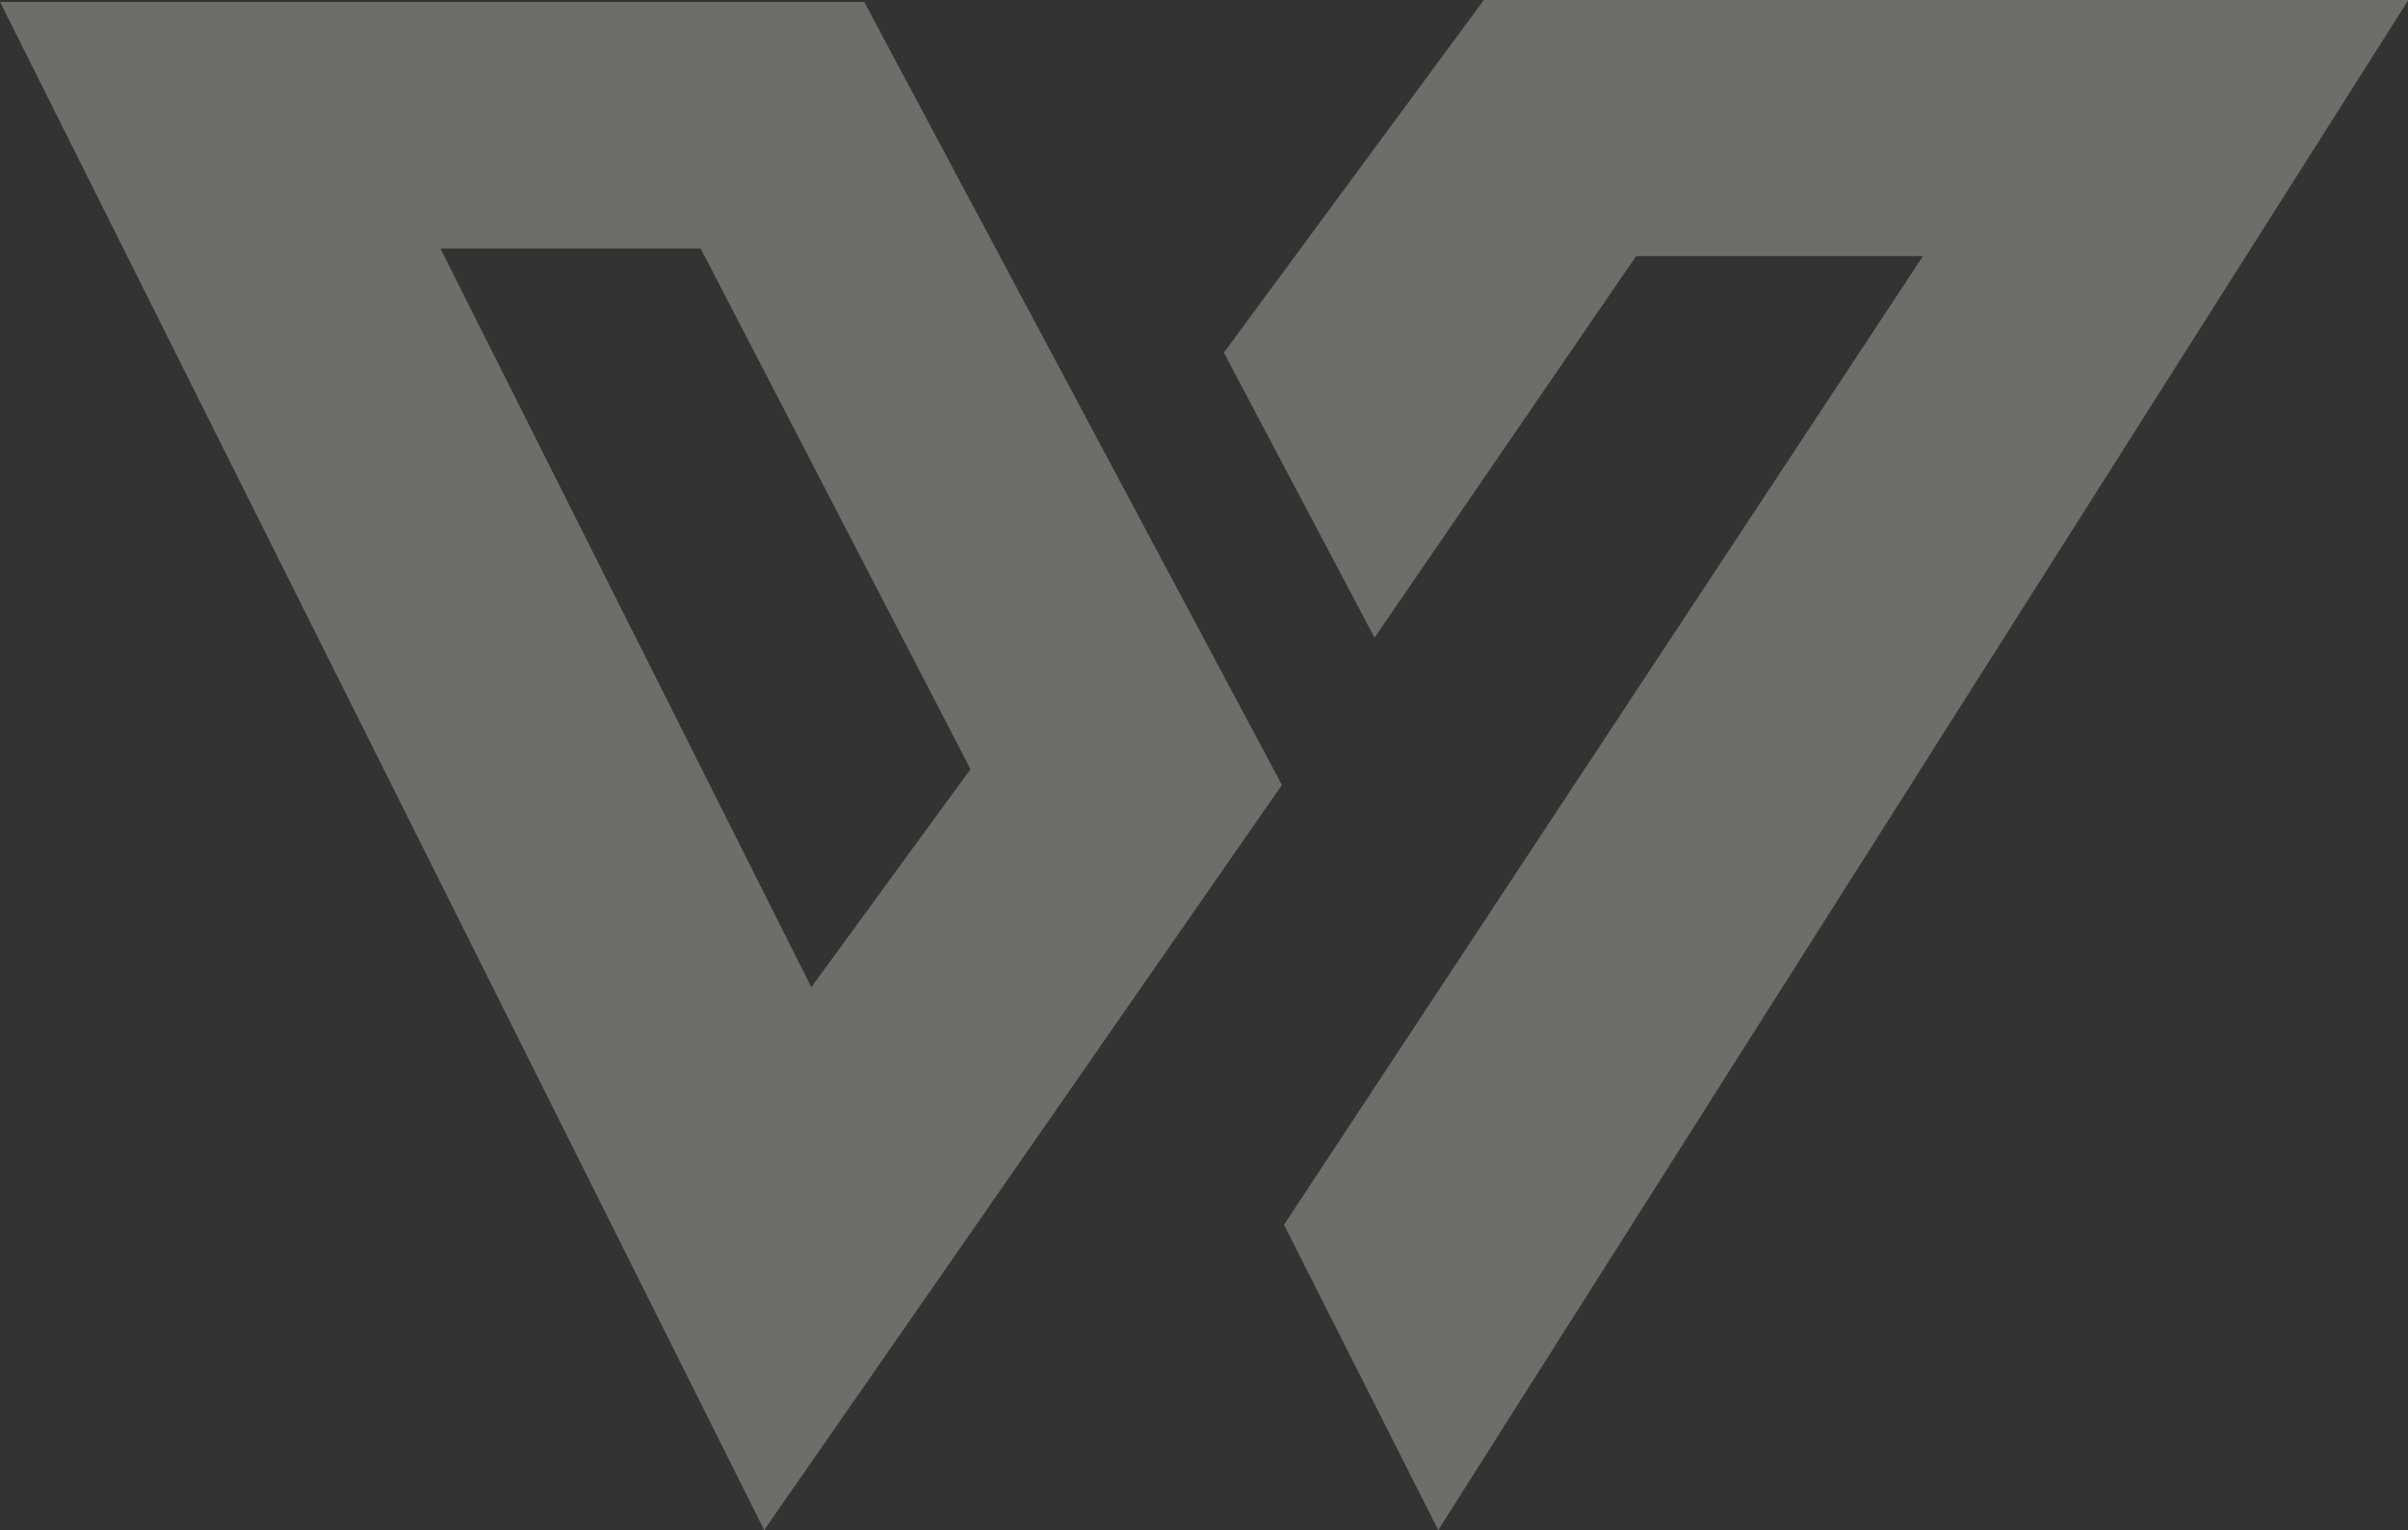 <svg xmlns="http://www.w3.org/2000/svg" width="51.626" height="32.795" viewBox="0 0 51.626 32.795">
  <rect x="0" y="0" width="51.626" height="32.795" fill="#333333" stroke="none"/>
  <g id="Group_8805" data-name="Group 8805" transform="translate(0 0)" opacity="0.31">
    <path id="Subtraction_11" data-name="Subtraction 11" d="M16.384,32.754,0,0H18.528l8.955,16.783-11.1,15.971ZM9.443,5.286l7.951,15.832,3.413-4.673L15.023,5.286H9.443Z" transform="translate(0 0.041)" fill="#f5efe6"/>
    <path id="Path_15610" data-name="Path 15610" d="M-4893.582-13546.054l3.23,6.109,5.608-8.178h6.151l-13.7,20.762,3.307,6.543,20.8-32.795h-19.821Z" transform="translate(4919.821 13553.612)" fill="#f5efe6"/>
  </g>
</svg>
